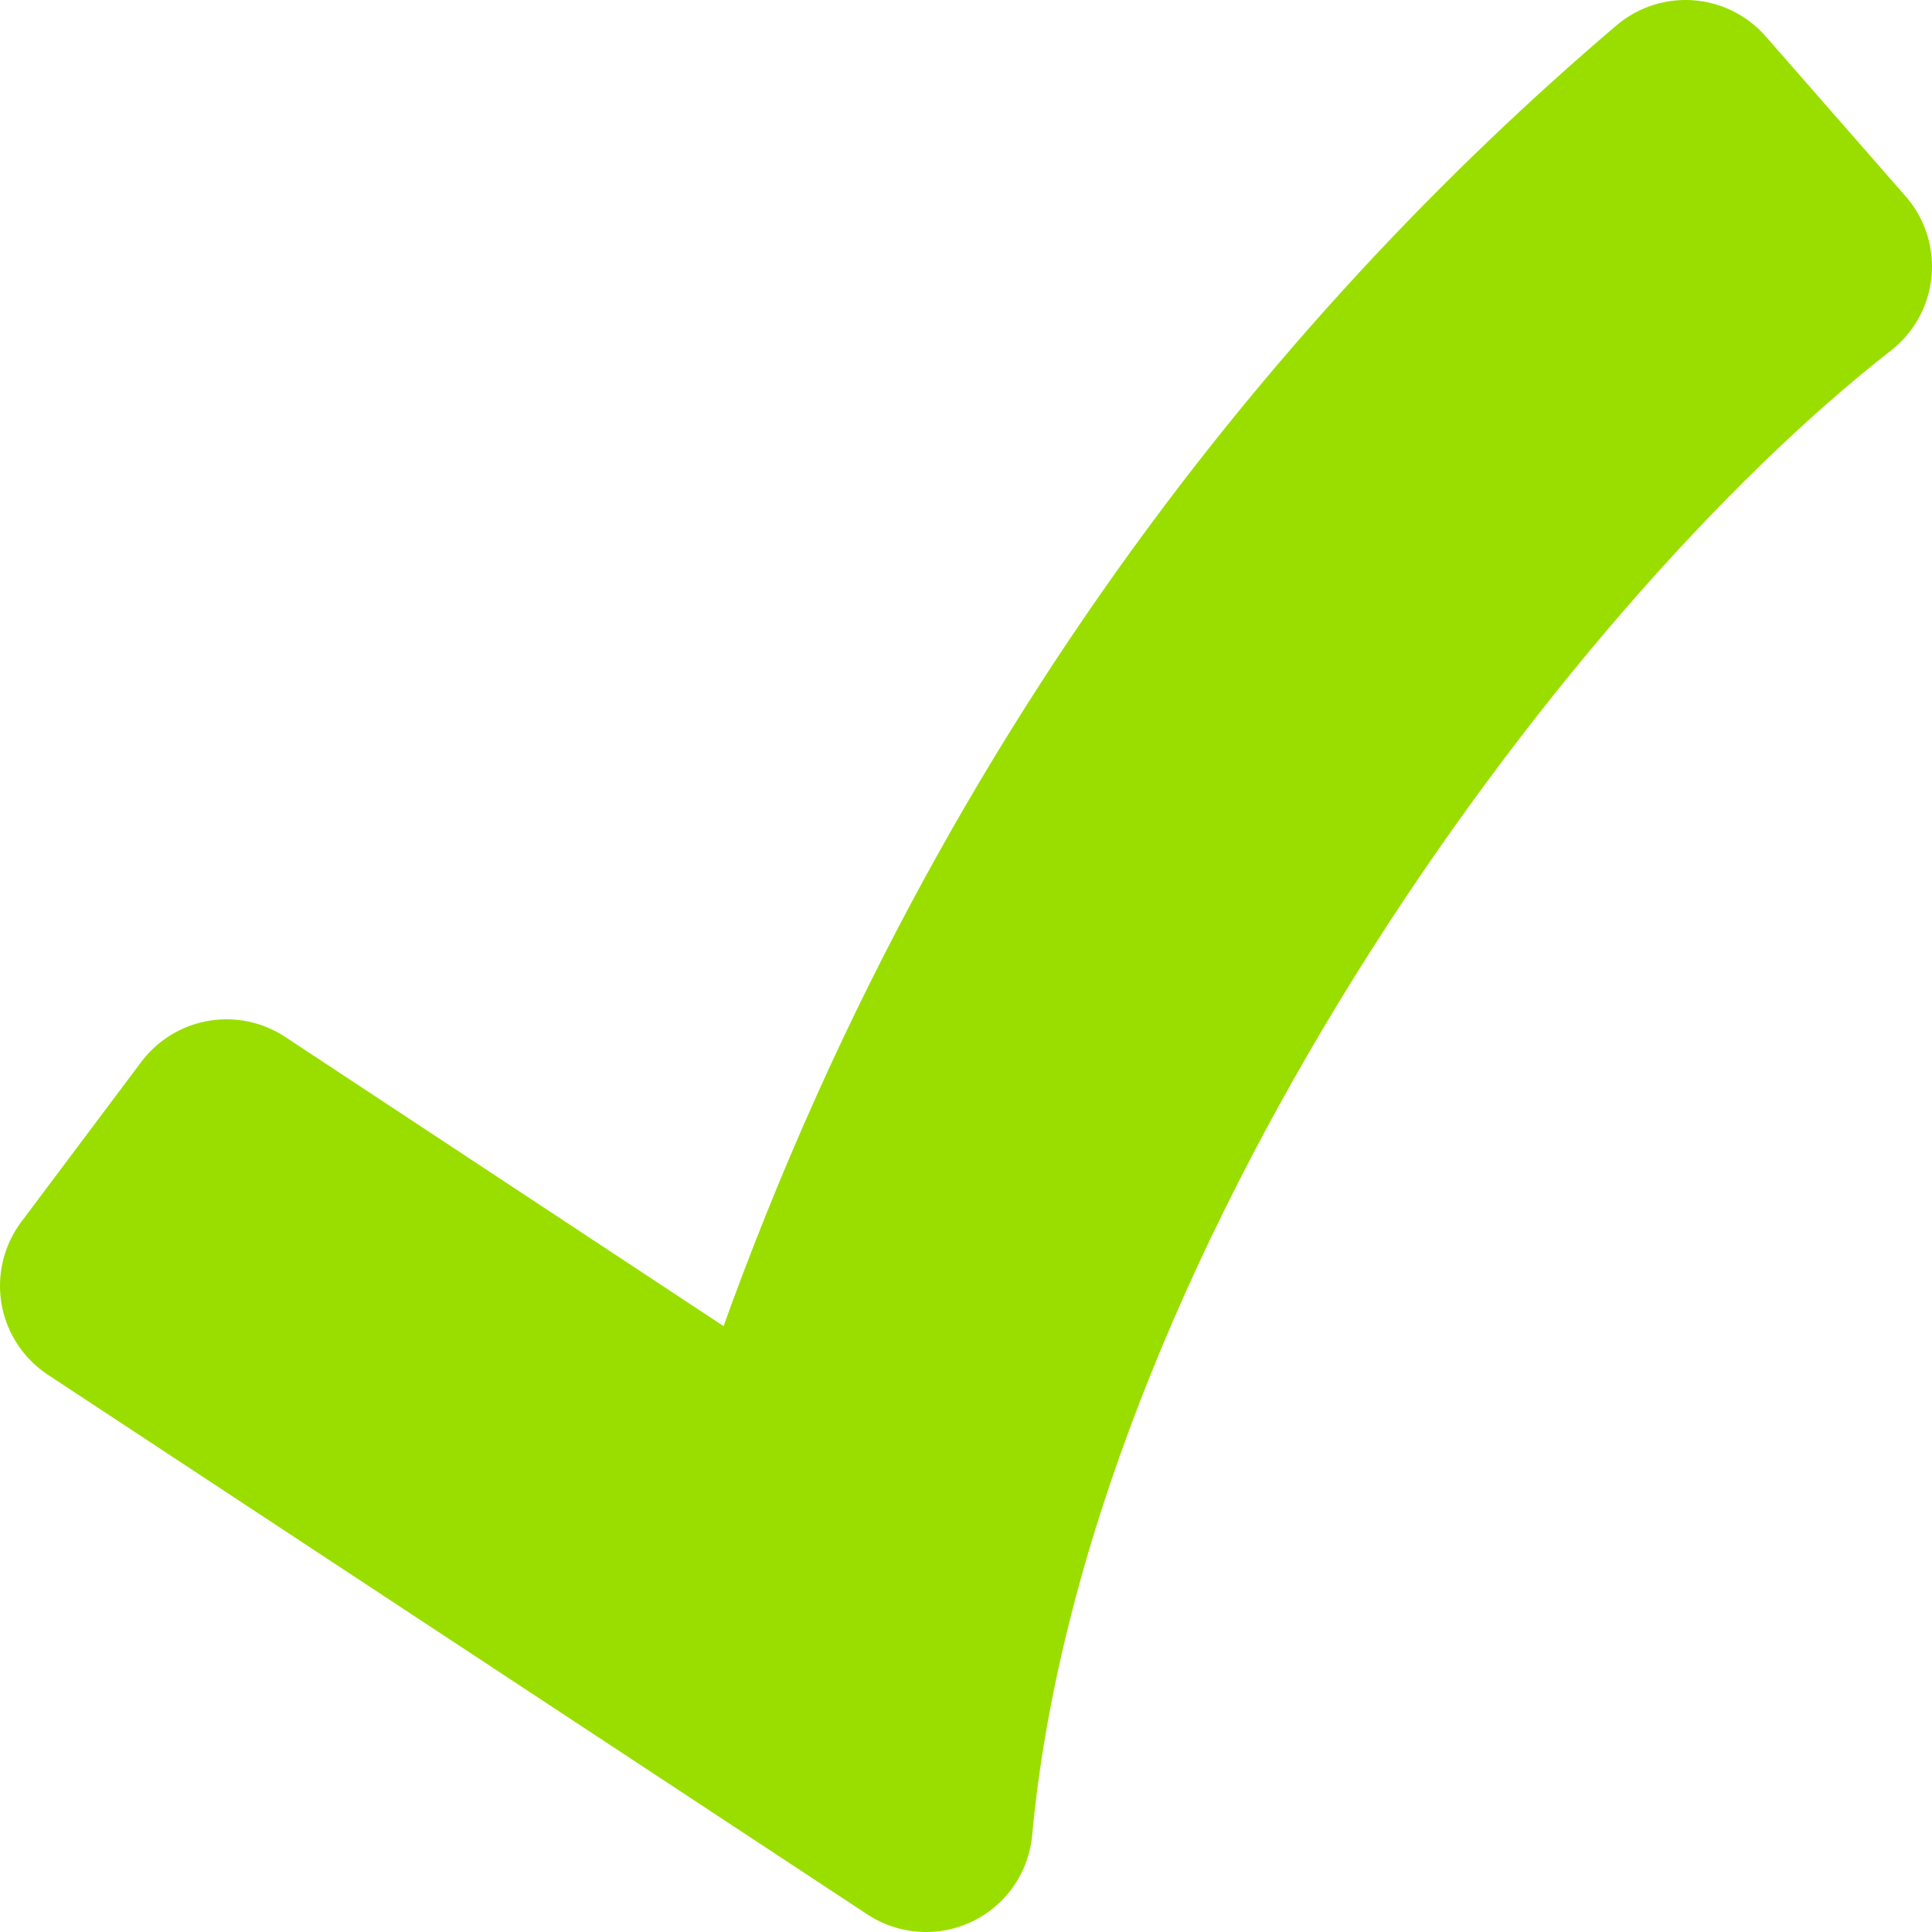 <?xml version="1.0" encoding="UTF-8" standalone="no"?>
<!-- Created with Inkscape (http://www.inkscape.org/) -->

<svg
   id="svg25809"
   sodipodi:docname="check-and-cross-marks.svg"
   viewBox="0 0 512 512"
   version="1.1"
   inkscape:version="1.2.2 (732a01da63, 2022-12-09)"
   width="512"
   height="512"
   xmlns:inkscape="http://www.inkscape.org/namespaces/inkscape"
   xmlns:sodipodi="http://sodipodi.sourceforge.net/DTD/sodipodi-0.dtd"
   xmlns="http://www.w3.org/2000/svg"
   xmlns:svg="http://www.w3.org/2000/svg"
   xmlns:rdf="http://www.w3.org/1999/02/22-rdf-syntax-ns#"
   xmlns:cc="http://creativecommons.org/ns#"
   xmlns:dc="http://purl.org/dc/elements/1.1/">
  <defs
     id="defs9" />
  <sodipodi:namedview
     id="base"
     bordercolor="#666666"
     inkscape:pageshadow="2"
     inkscape:window-y="-8"
     fit-margin-left="0"
     pagecolor="#ffffff"
     fit-margin-top="0"
     inkscape:window-maximized="1"
     inkscape:zoom="0.49497475"
     inkscape:window-x="-8"
     inkscape:window-height="706"
     showgrid="false"
     borderopacity="1.0"
     inkscape:current-layer="layer1"
     inkscape:cx="-57.578695"
     inkscape:cy="190.91883"
     fit-margin-right="0"
     fit-margin-bottom="0"
     inkscape:window-width="1366"
     inkscape:pageopacity="0.0"
     inkscape:document-units="px"
     inkscape:showpageshadow="0"
     inkscape:pagecheckerboard="0"
     inkscape:deskcolor="#d1d1d1" />
  <g
     id="layer1"
     inkscape:label="Layer 1"
     inkscape:groupmode="layer"
     transform="translate(-111.34,-315)">
    <path
       id="path127395"
       d="m 139.587,655.748 31.779,-42.373 146.799,96.843 C 373.353,533.927 471.799,416.693 558.017,343.247 l 37.076,42.373 C 500.984,459.019 371.75,636.914 356.748,798.754 Z"
       sodipodi:nodetypes="ccccccc"
       style="fill:#9ade00;stroke:#9ade00;stroke-width:56.497;stroke-linejoin:round;stroke-dasharray:none"
       inkscape:connector-curvature="0" />
  </g>
</svg>
